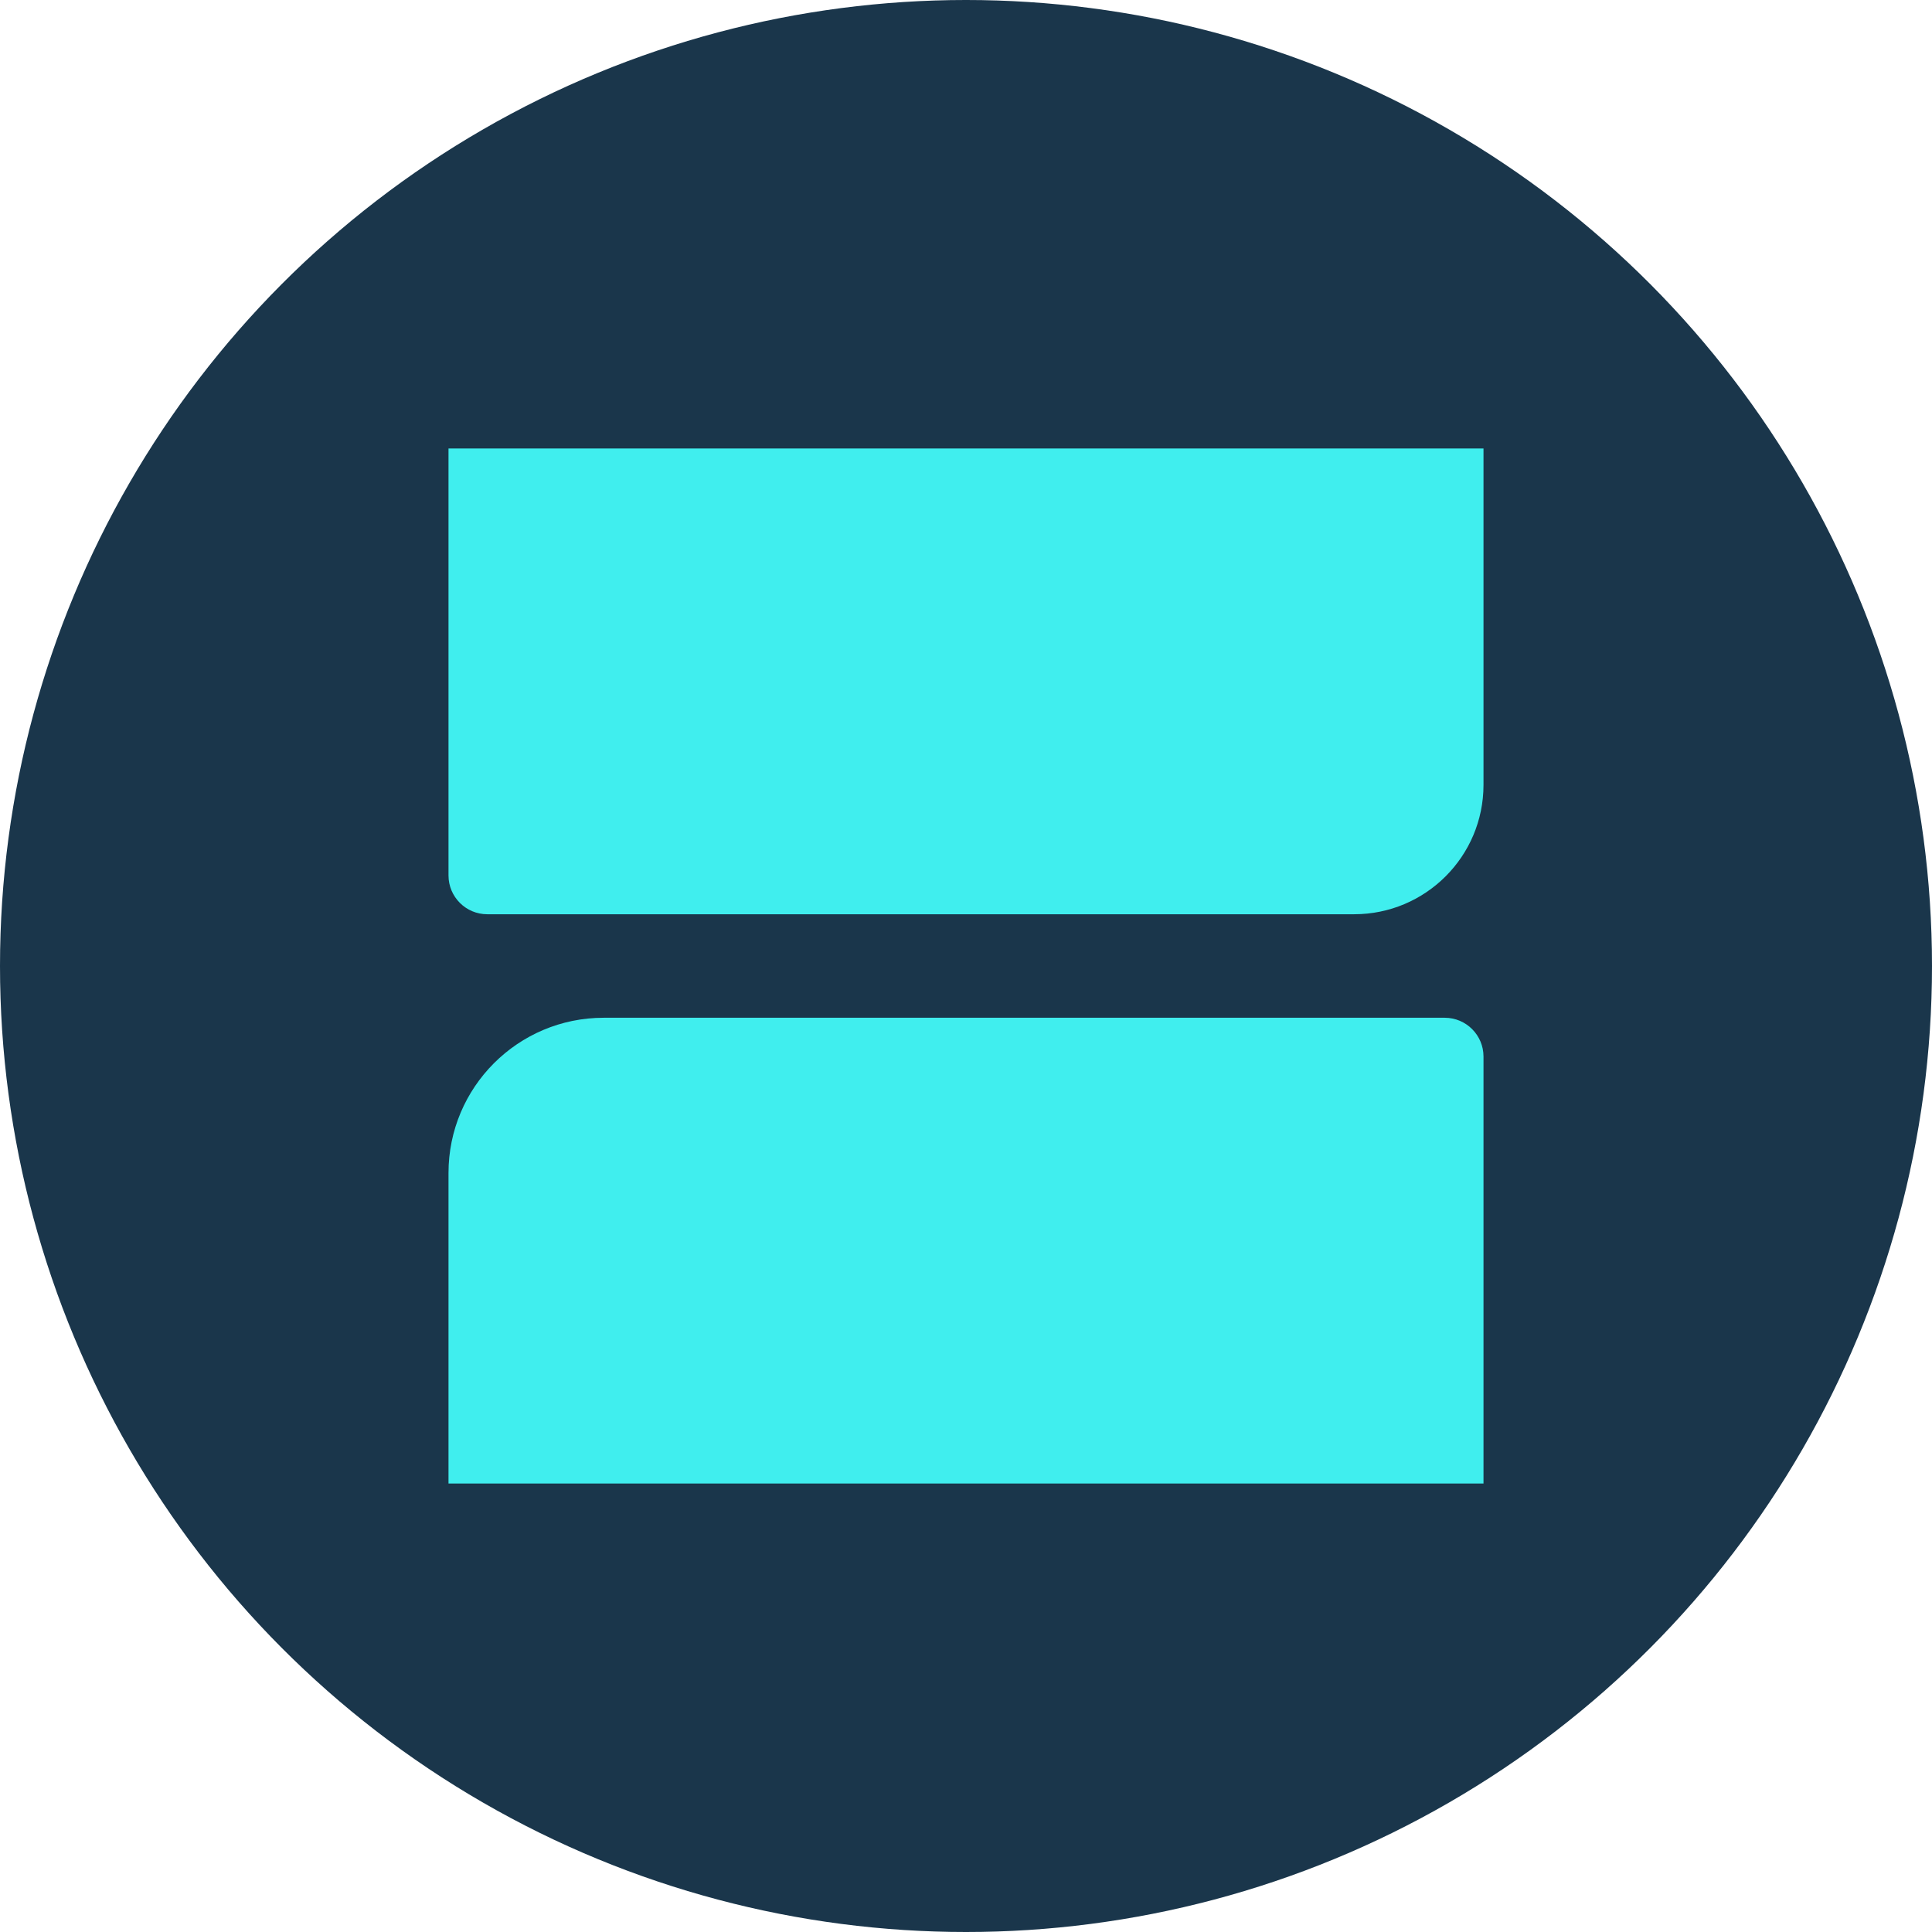 <svg width="28" height="28" viewBox="0 0 28 28" fill="none" xmlns="http://www.w3.org/2000/svg">
<circle cx="14" cy="14" r="14" fill="#1A364B"/>
<path d="M21.5 6.5H6.5V12.688C6.5 12.998 6.752 13.25 7.062 13.25H19.625C20.66 13.25 21.5 12.411 21.5 11.375V6.5Z" fill="#40EEEE"/>
<path d="M8.75 14.75C7.507 14.75 6.5 15.757 6.5 17V21.5H21.5V15.312C21.5 15.002 21.248 14.75 20.938 14.75H8.75Z" fill="#40EEEE"/>
</svg>
